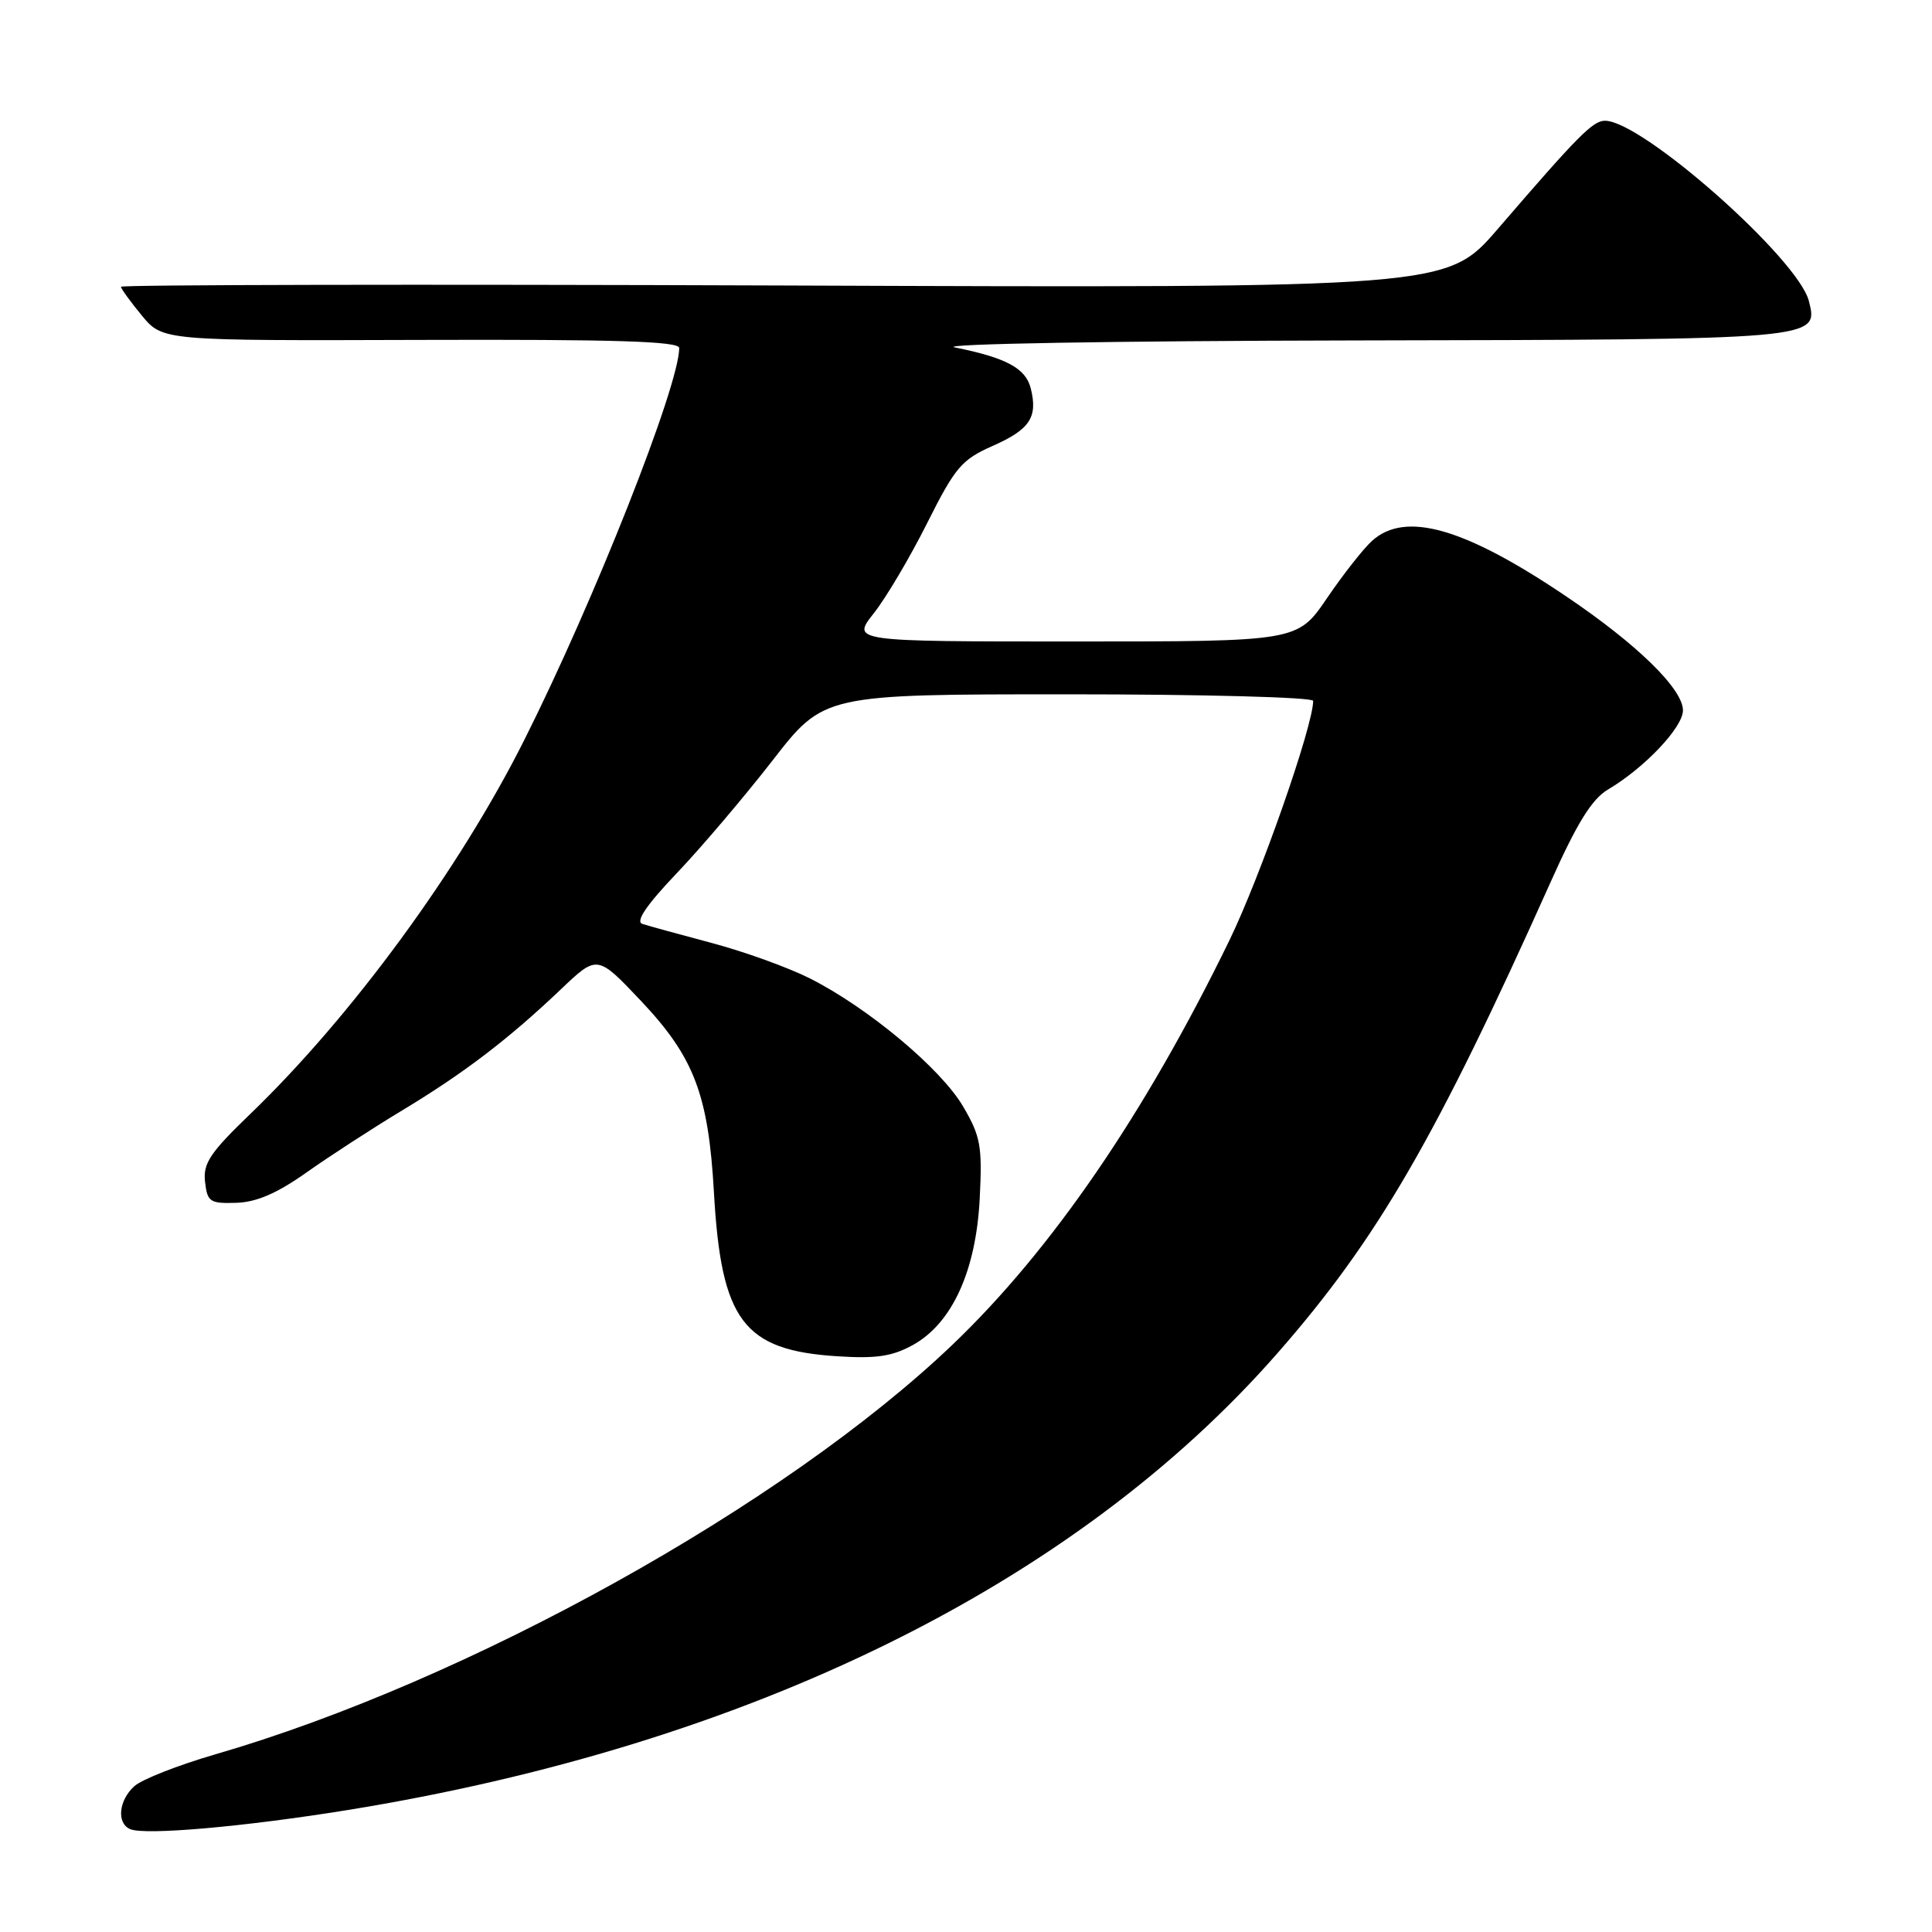 <?xml version="1.0" encoding="UTF-8" standalone="no"?>
<!DOCTYPE svg PUBLIC "-//W3C//DTD SVG 1.1//EN" "http://www.w3.org/Graphics/SVG/1.1/DTD/svg11.dtd" >
<svg xmlns="http://www.w3.org/2000/svg" xmlns:xlink="http://www.w3.org/1999/xlink" version="1.1" viewBox="0 0 256 256">
 <g >
 <path fill="currentColor"
d=" M 46.00 239.85 C 99.14 231.25 142.40 210.00 169.30 179.27 C 182.51 164.19 190.29 150.76 205.45 116.91 C 208.96 109.06 210.93 105.88 213.06 104.62 C 217.90 101.76 223.00 96.38 223.00 94.13 C 223.00 91.29 216.92 85.35 207.48 78.99 C 194.05 69.93 186.23 67.69 181.82 71.65 C 180.68 72.67 177.99 76.09 175.84 79.25 C 171.93 85.00 171.93 85.00 142.38 85.00 C 112.83 85.00 112.83 85.00 115.79 81.25 C 117.42 79.19 120.60 73.81 122.86 69.30 C 126.55 61.94 127.43 60.90 131.50 59.10 C 136.47 56.91 137.54 55.29 136.58 51.46 C 135.91 48.79 133.35 47.41 126.50 46.03 C 124.26 45.57 147.64 45.17 179.56 45.11 C 241.18 44.99 240.97 45.01 239.69 39.90 C 238.28 34.30 217.60 16.00 212.67 16.00 C 211.06 16.00 209.13 17.95 198.47 30.33 C 191.72 38.16 191.72 38.16 103.86 37.83 C 55.54 37.65 16.01 37.73 16.03 38.00 C 16.04 38.27 17.30 40.00 18.81 41.83 C 21.57 45.15 21.57 45.15 55.79 45.04 C 81.44 44.96 90.00 45.22 90.00 46.11 C 90.00 51.10 78.73 79.63 69.47 98.05 C 60.85 115.23 46.62 134.64 33.17 147.60 C 27.83 152.74 26.89 154.15 27.17 156.60 C 27.47 159.26 27.82 159.49 31.30 159.38 C 33.98 159.30 36.71 158.12 40.58 155.38 C 43.59 153.25 49.30 149.54 53.28 147.14 C 61.49 142.19 67.37 137.70 74.32 131.09 C 79.14 126.50 79.14 126.50 84.94 132.63 C 91.98 140.09 93.87 145.05 94.60 158.00 C 95.56 175.01 98.50 178.91 110.90 179.71 C 116.11 180.05 118.23 179.73 120.98 178.21 C 126.17 175.33 129.34 168.37 129.82 158.77 C 130.17 151.86 129.93 150.56 127.62 146.62 C 124.68 141.60 115.02 133.53 107.31 129.64 C 104.45 128.20 98.60 126.09 94.31 124.95 C 90.01 123.81 85.88 122.67 85.11 122.42 C 84.18 122.11 85.65 119.93 89.65 115.73 C 92.92 112.30 98.64 105.56 102.38 100.75 C 109.17 92.00 109.17 92.00 141.58 92.00 C 159.41 92.00 174.00 92.39 174.00 92.87 C 174.00 96.18 166.98 116.24 162.86 124.69 C 151.70 147.60 139.35 165.62 126.22 178.17 C 103.93 199.46 61.98 222.77 28.46 232.48 C 23.59 233.90 18.79 235.78 17.80 236.68 C 15.72 238.56 15.43 241.59 17.25 242.37 C 19.21 243.21 32.32 242.06 46.00 239.85 Z "/>
</g>
</svg>